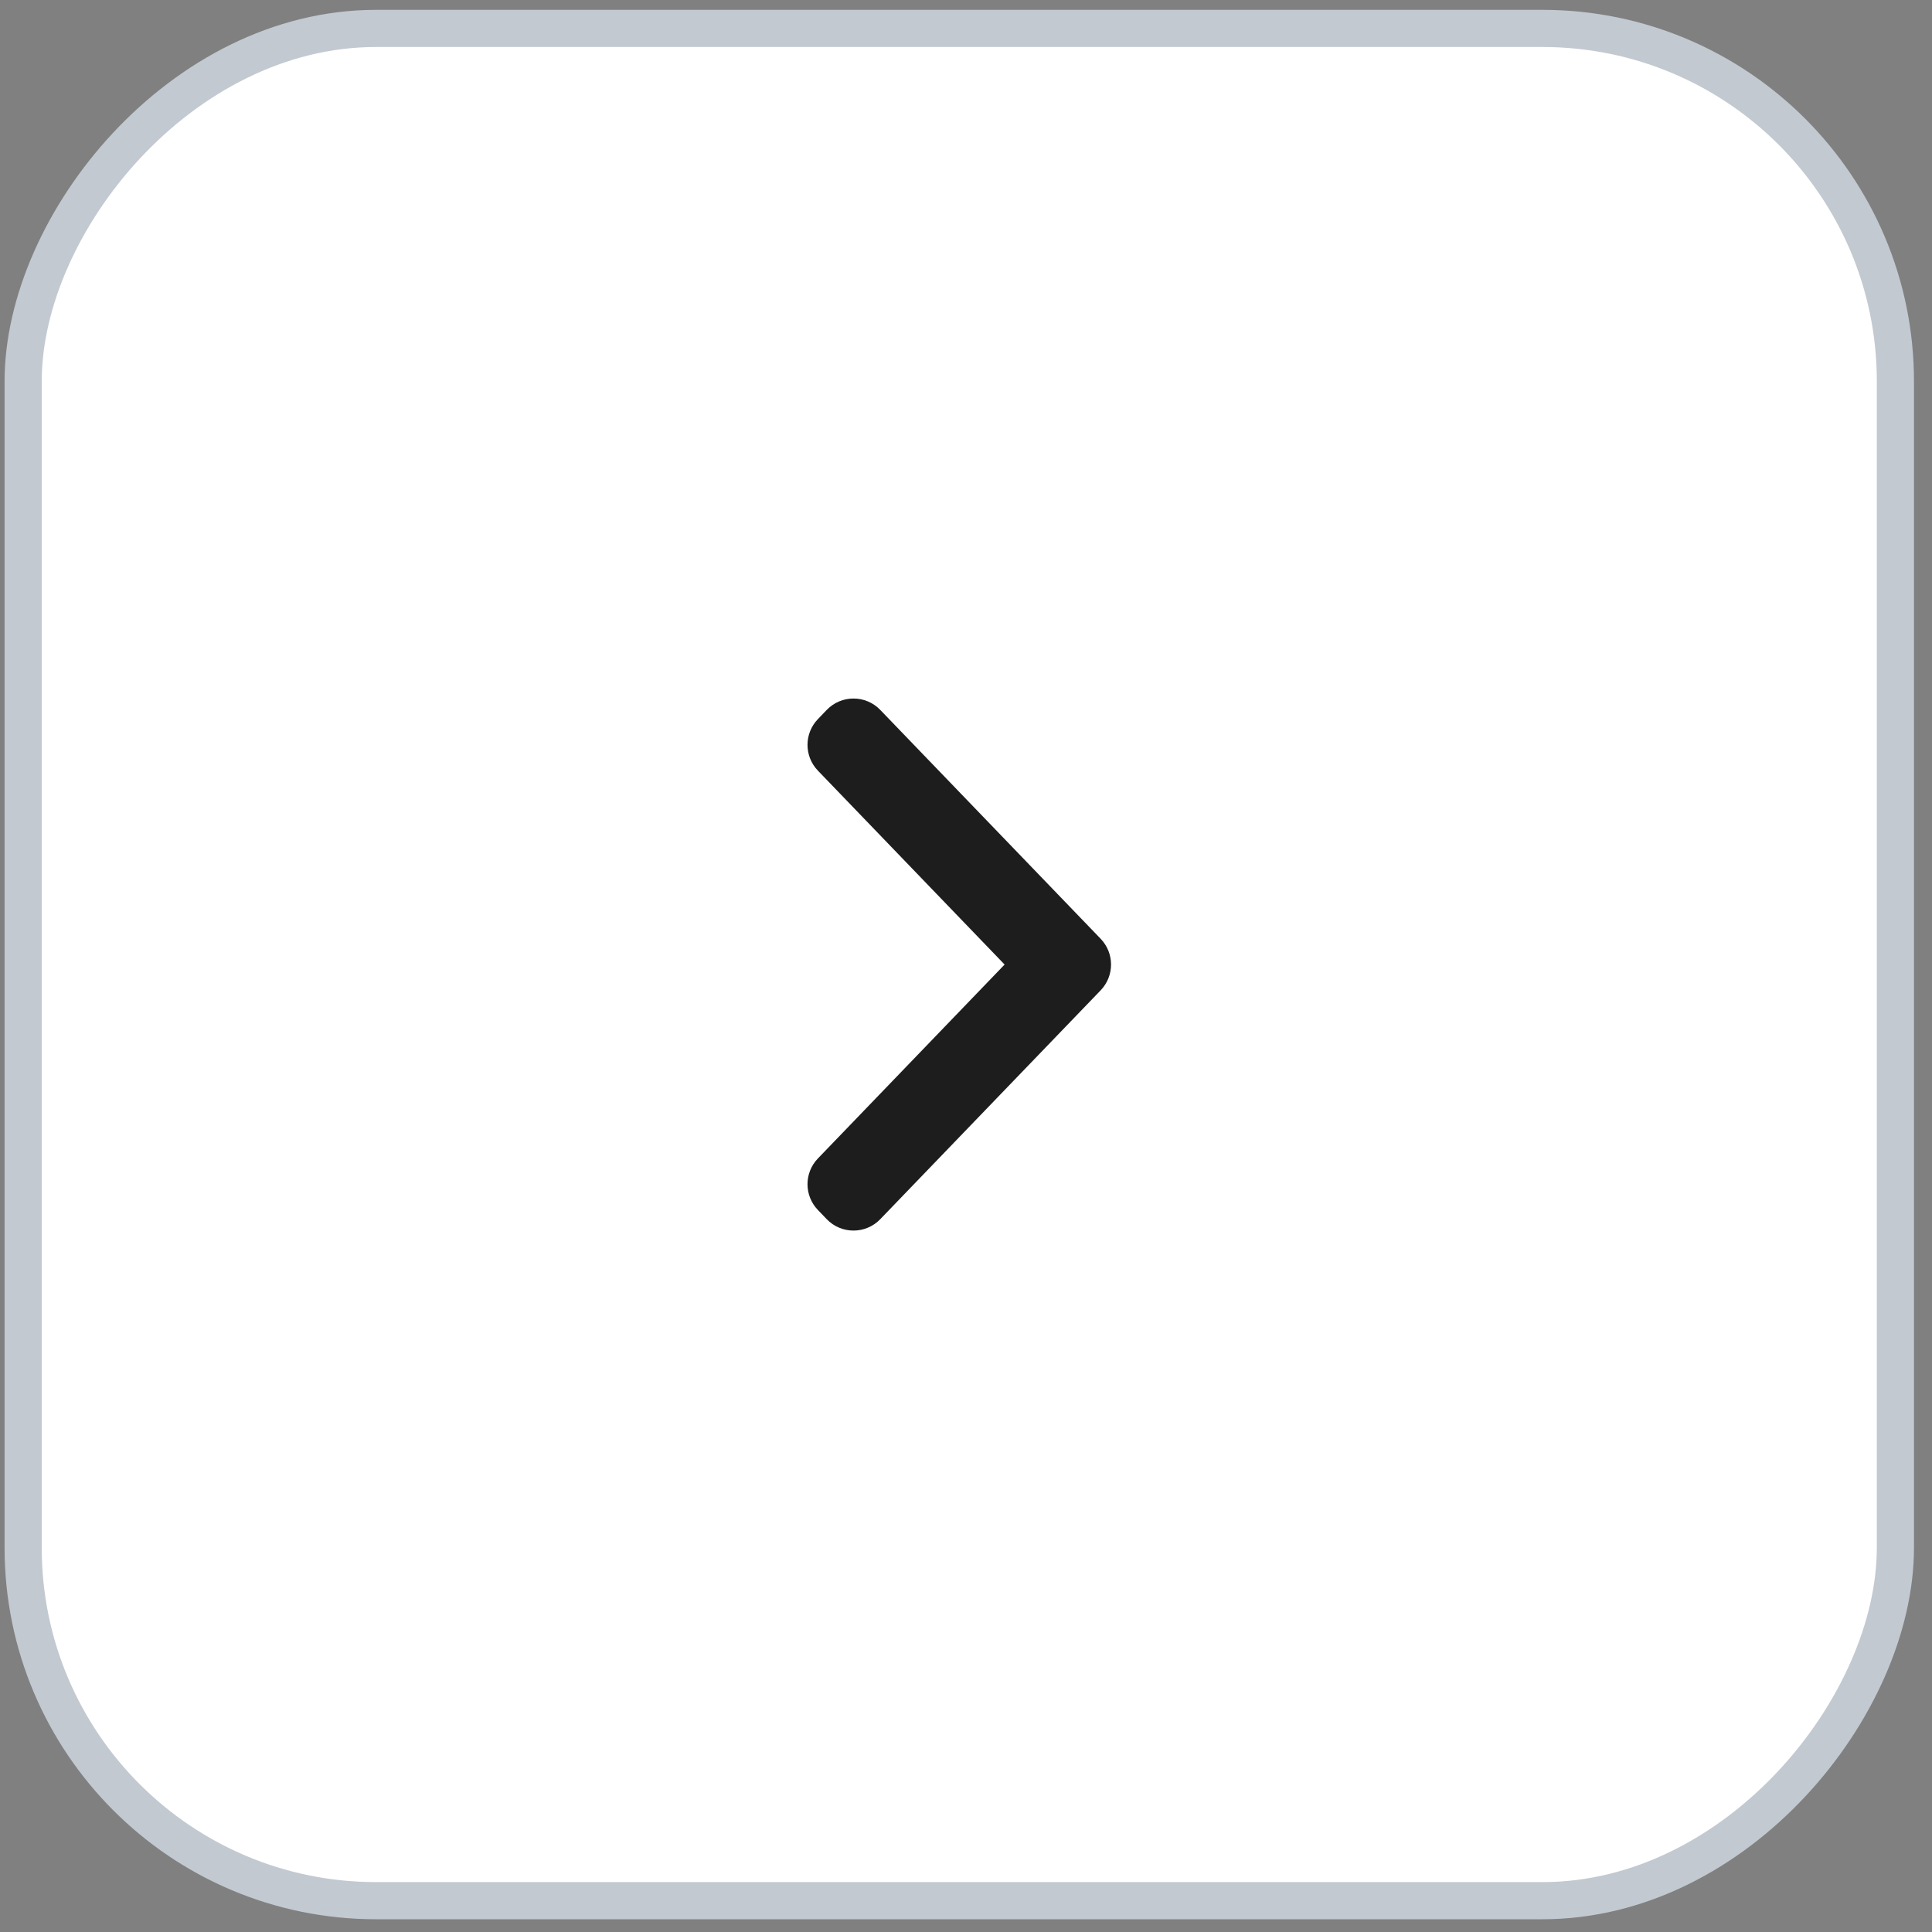 <svg width="52" height="52" viewBox="0 0 52 52" fill="none" xmlns="http://www.w3.org/2000/svg">
<rect x="0" y="0" width="52" height="52" fill="#808080" stroke="none"/>
<rect x="-0.5" y="0.5" width="50.392" height="50.392" rx="9.5" transform="matrix(-1 0 0 1 50.515 0.265)" fill="white" stroke="#C2C9D1"/>
<g clip-path="url(#clip0_1_8012)">
<path d="M27.039 25.961L22.014 31.18C21.641 31.567 21.641 32.18 22.014 32.567L22.252 32.815C22.645 33.223 23.299 33.223 23.692 32.815L29.624 26.655C29.997 26.267 29.997 25.655 29.624 25.267L23.692 19.107C23.299 18.699 22.645 18.699 22.252 19.107L22.014 19.355C21.641 19.742 21.641 20.355 22.014 20.742L27.039 25.961Z" fill="#1D1D1D"/>
</g>
<defs>
<clipPath id="clip0_1_8012">
<path d="M19.117 8.616C13.594 8.616 9.117 13.093 9.117 18.616V33.306C9.117 38.828 13.594 43.306 19.117 43.306H32.521C38.044 43.306 42.521 38.828 42.521 33.306V18.616C42.521 13.093 38.044 8.616 32.521 8.616H19.117Z" fill="white"/>
</clipPath>
</defs>
</svg>
